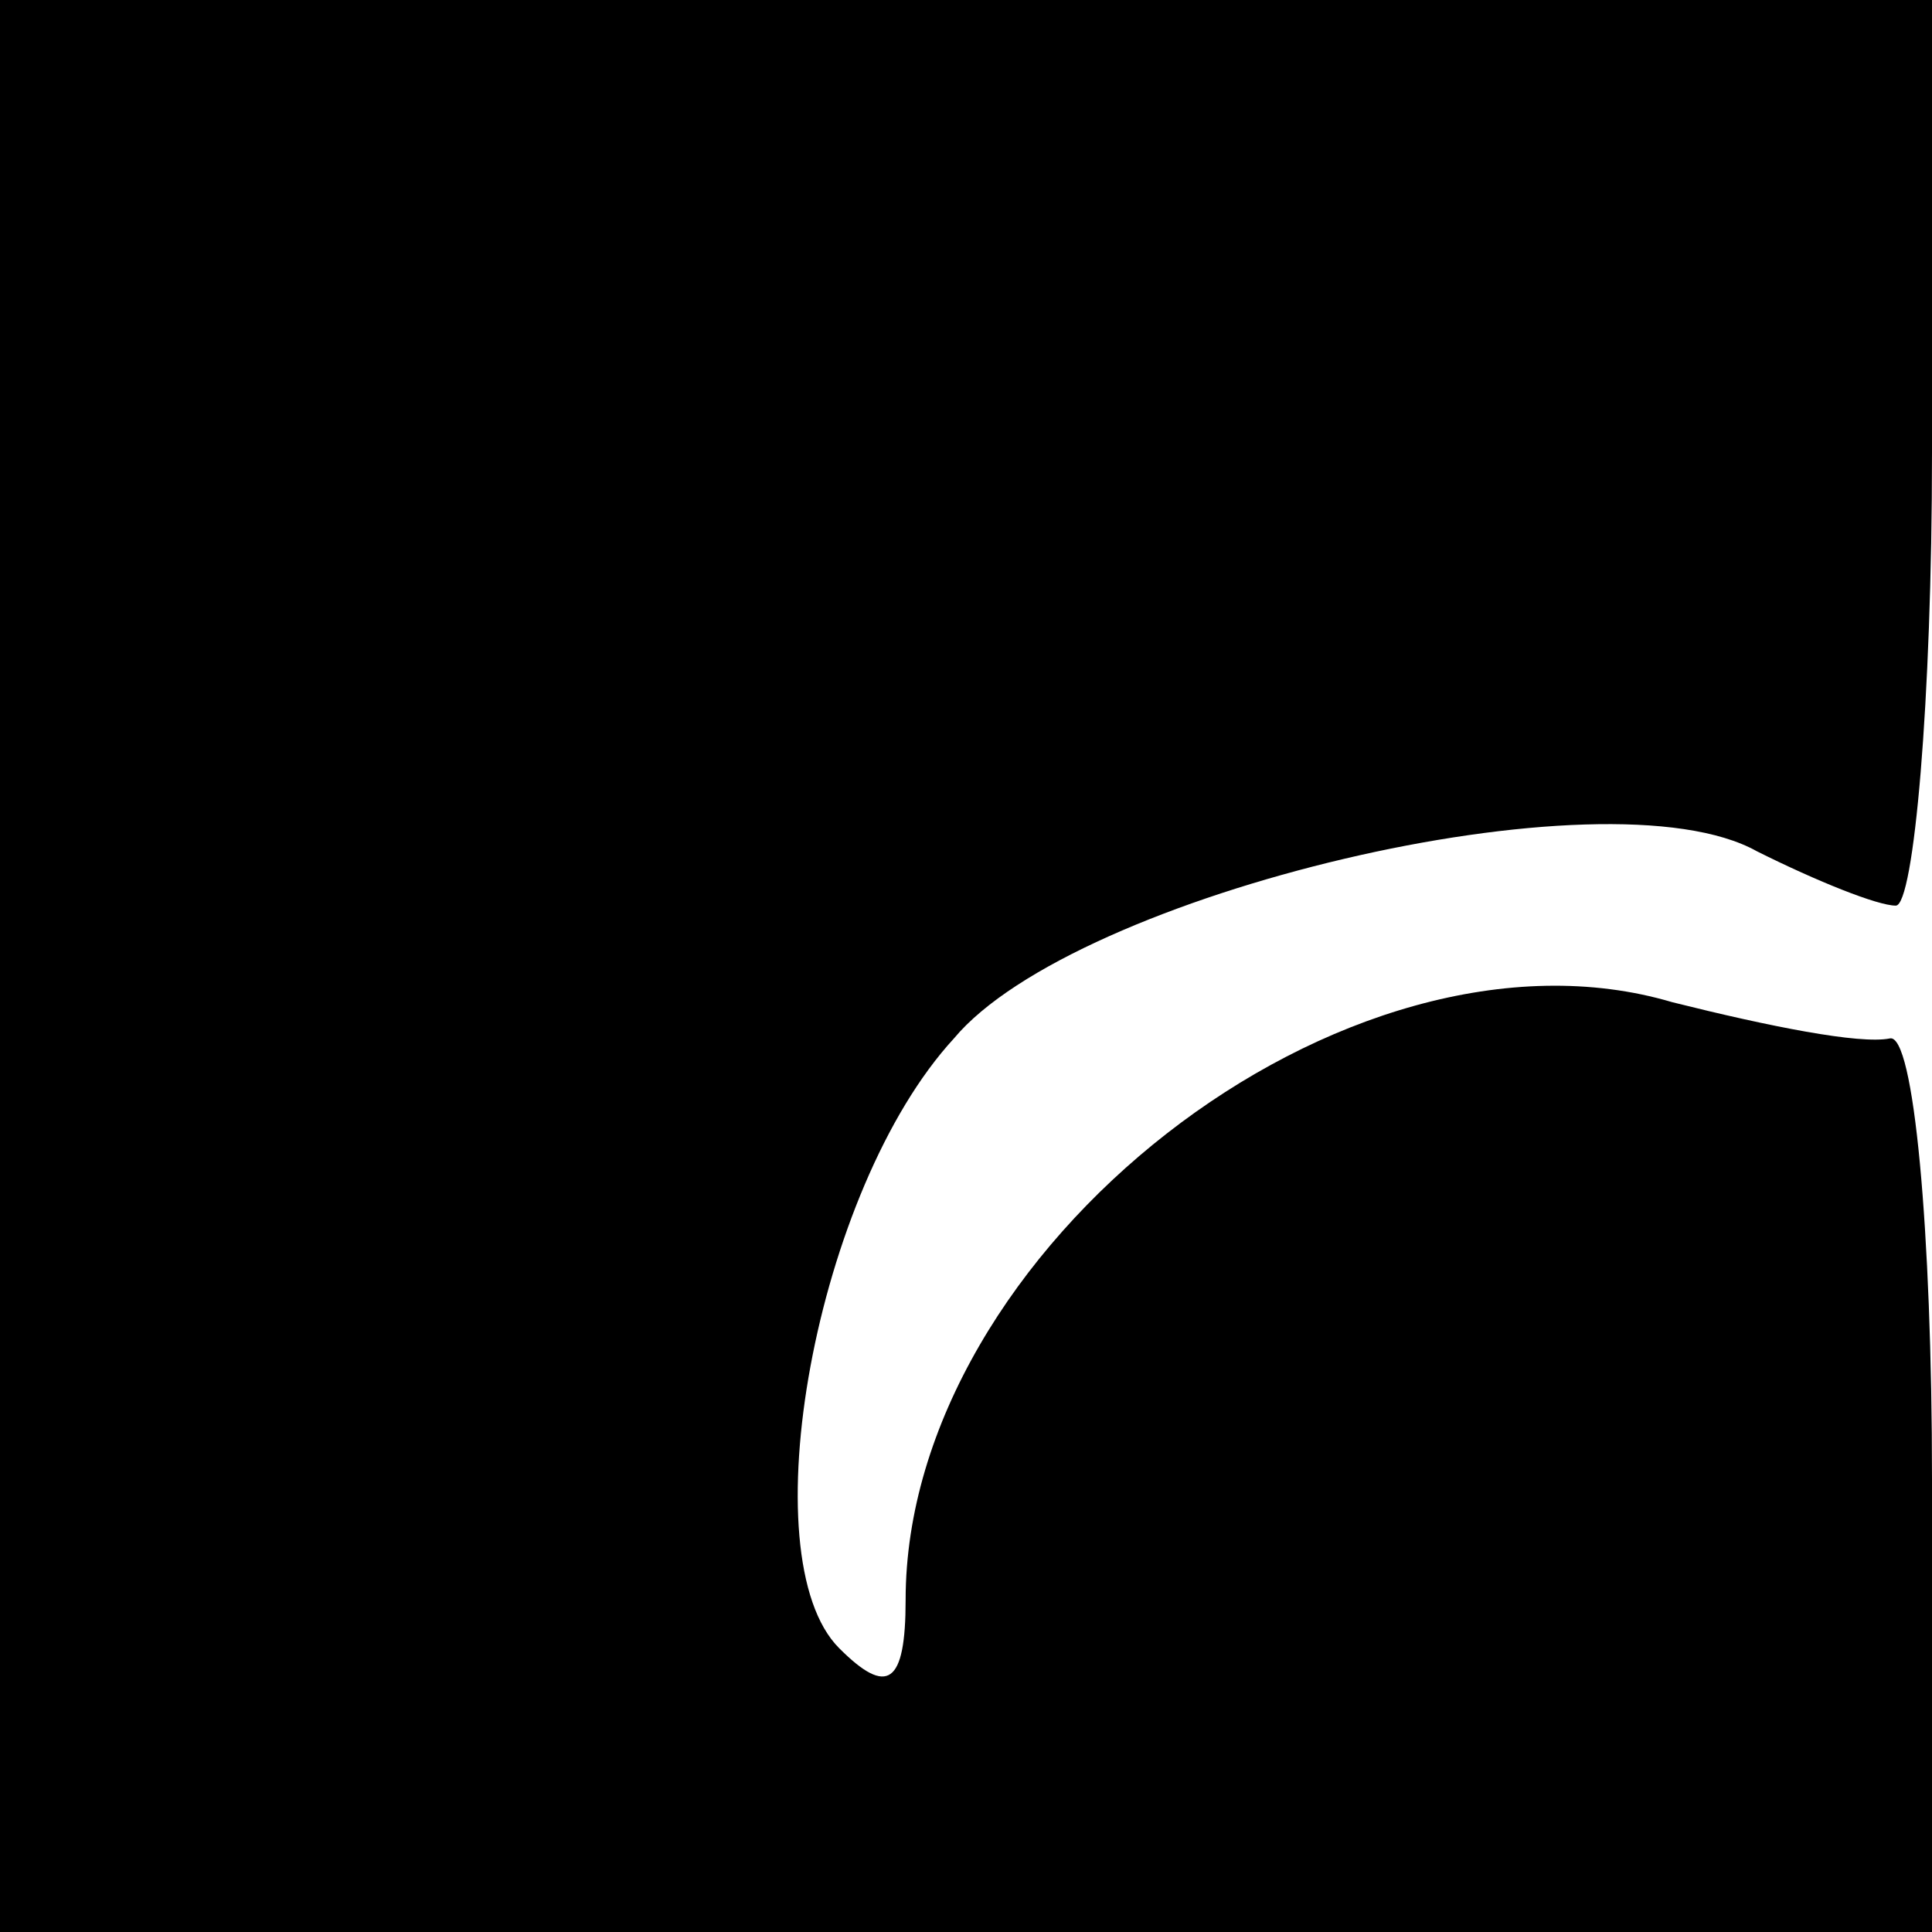 <?xml version="1.0" standalone="no"?>
<!DOCTYPE svg PUBLIC "-//W3C//DTD SVG 20010904//EN"
 "http://www.w3.org/TR/2001/REC-SVG-20010904/DTD/svg10.dtd">
<svg version="1.0" xmlns="http://www.w3.org/2000/svg"
 width="32pt" height="32pt" viewBox="0 0 32 32"
 preserveAspectRatio="xMidYMid meet">
<g transform="translate(0,32) scale(0.1,-0.1)"
fill="#000000" stroke="none">
<path fill="#000000" stroke="none" d="M0 160 l0 -160 160 0 160 0 0 75 c0 41
-3 74 -7 73 -5 -1 -20 2 -36 6 -54 16 -127 -41 -127 -99 0 -14 -3 -16 -11 -8
-15 15 -4 76 19 101 20 24 108 45 133 31 10 -5 20 -9 23 -9 3 0 6 34 6 75 l0
75 -160 0 -160 0 0 -160z"/>
</g>
</svg>
